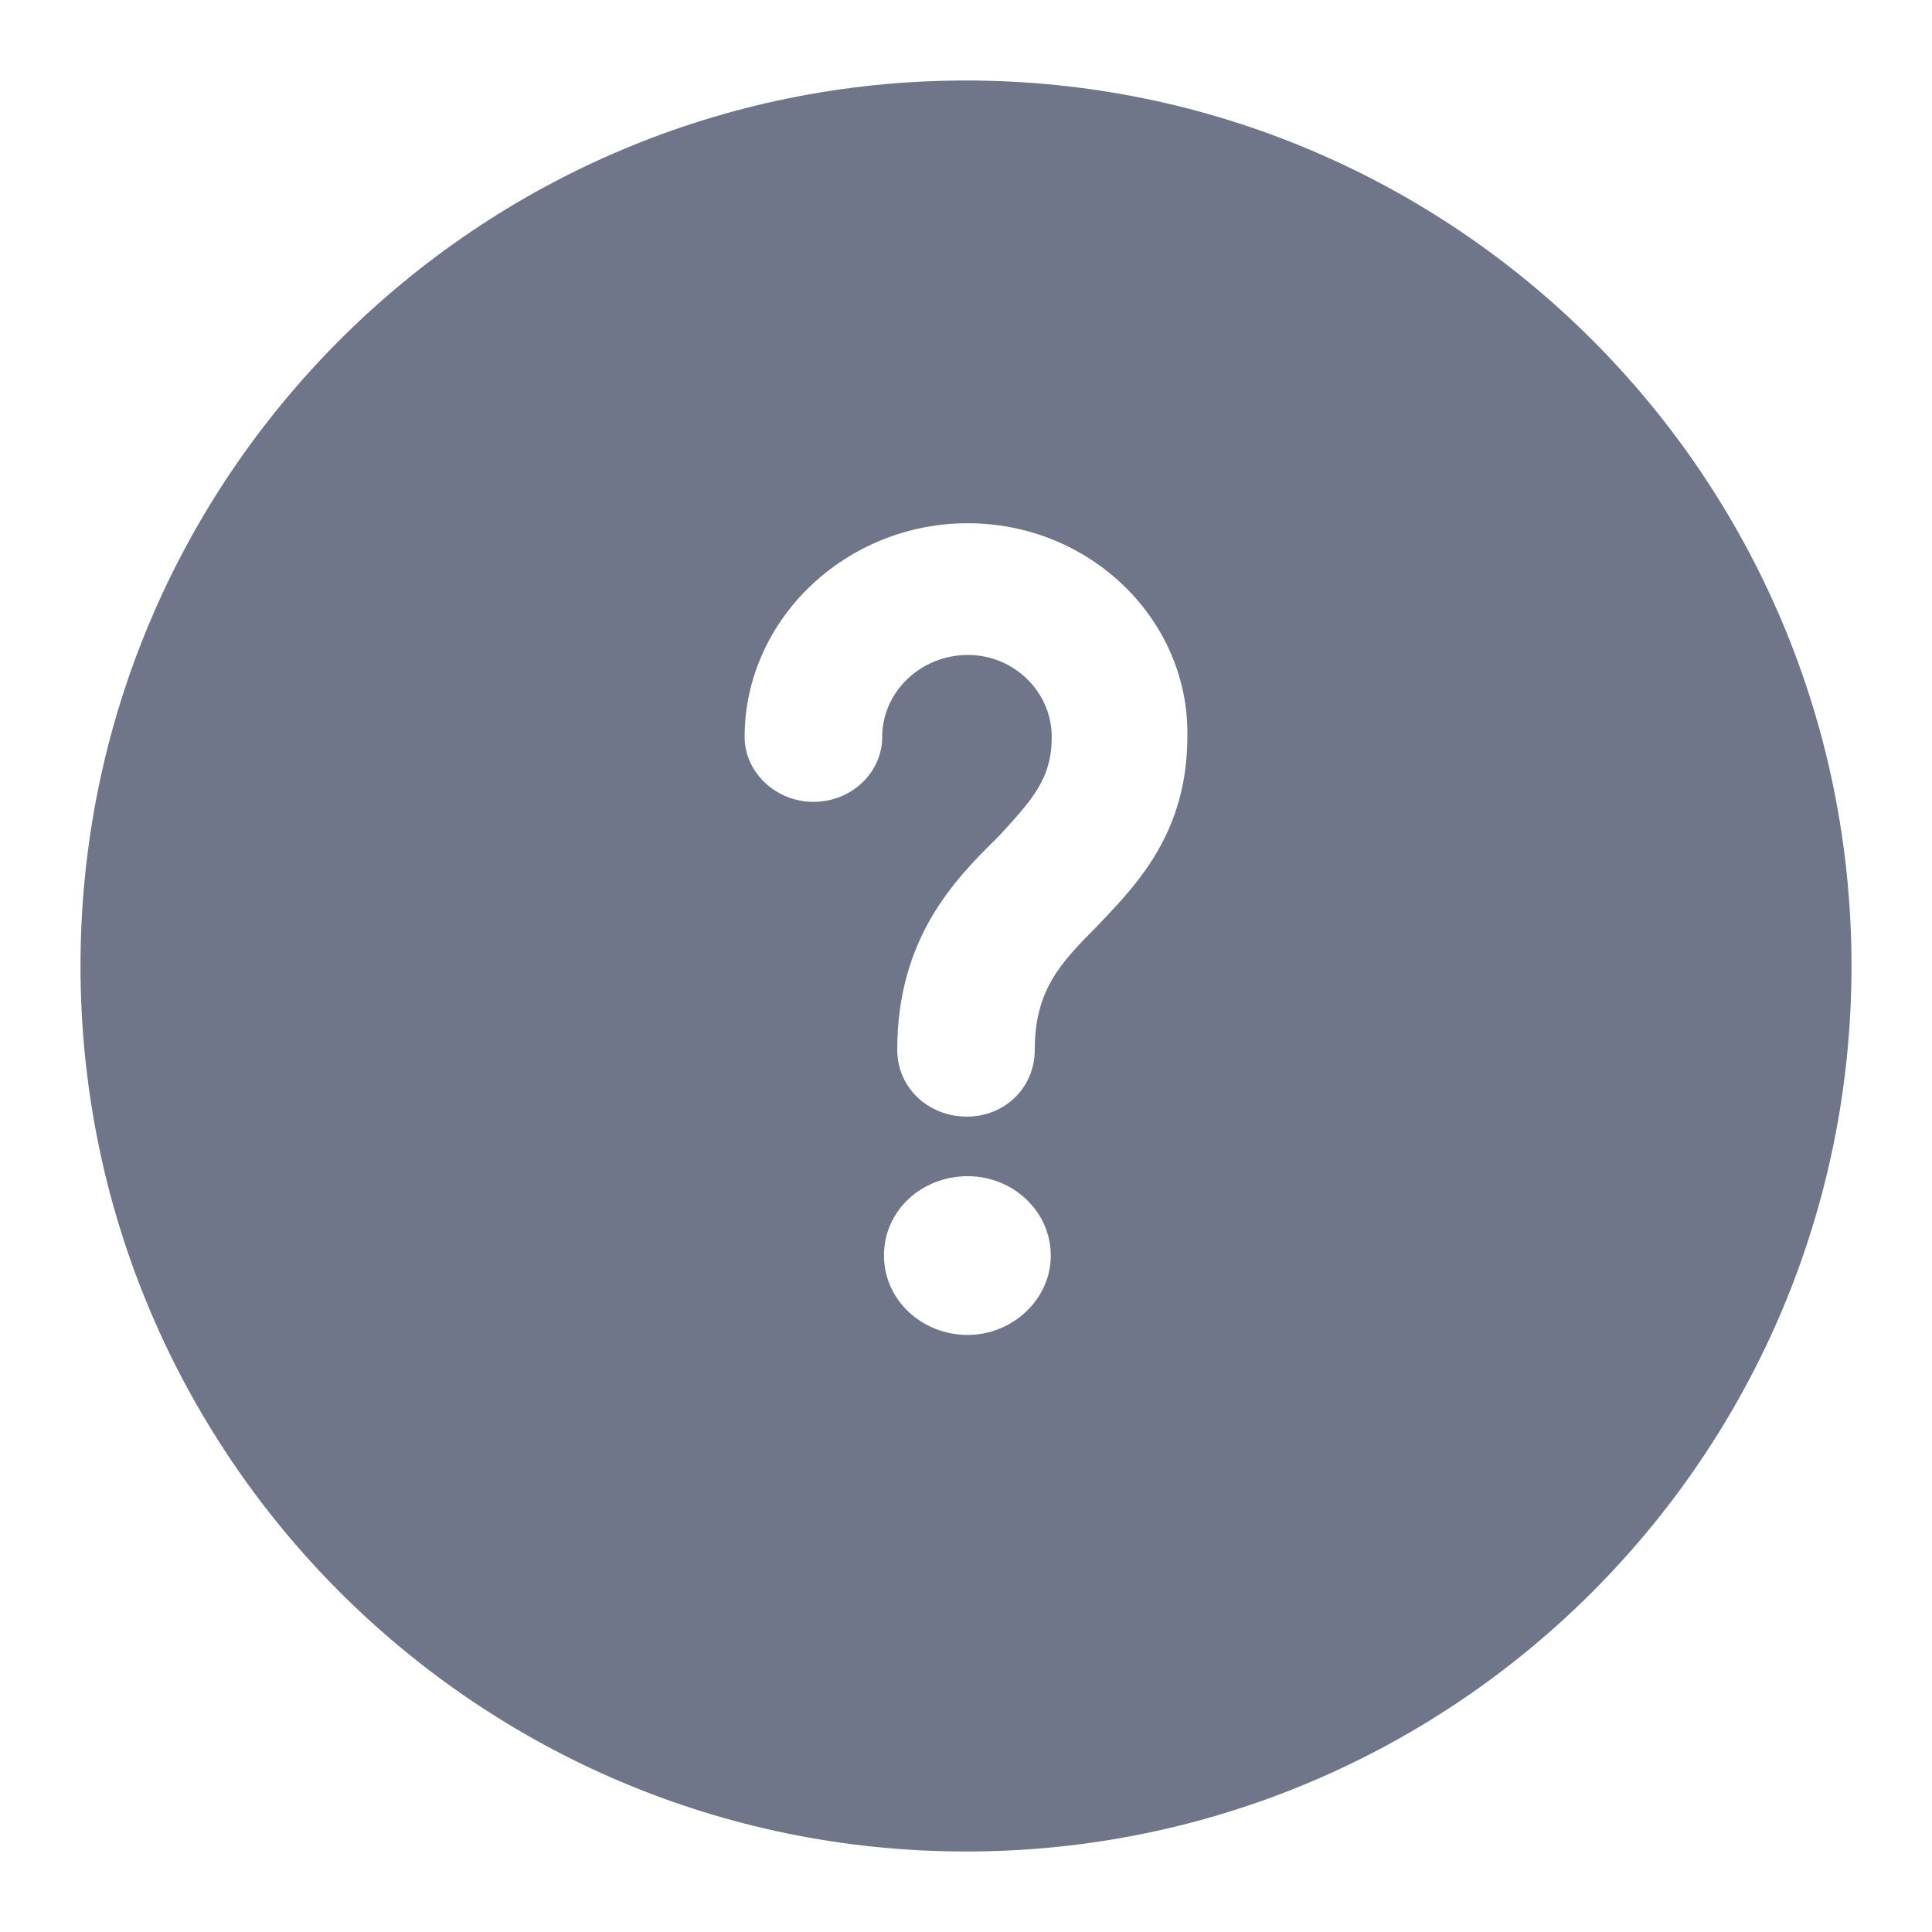 <svg width="24" height="24" viewBox="0 0 24 24" version="1.1" xmlns="http://www.w3.org/2000/svg" xmlns:xlink="http://www.w3.org/1999/xlink">
<title>question</title>
<desc>Created using Figma</desc>
<g id="Canvas" transform="translate(220 29)">
<g id="question">
<g id="question">
<use xlink:href="#path0_fill" transform="translate(-219 -28)" fill="#707689"/>
</g>
</g>
</g>
<defs>
<path id="path0_fill" fill-rule="evenodd" d="M 22 11C 22 17.075 17.075 22 11 22C 4.925 22 0 17.075 0 11C 0 4.925 4.925 0 11 0C 17.075 0 22 4.925 22 11ZM 9.981 14.597C 9.981 14.037 10.449 13.611 11.022 13.611C 11.584 13.611 12.053 14.048 12.053 14.597C 12.053 15.146 11.572 15.583 11.022 15.583C 10.449 15.583 9.981 15.146 9.981 14.597ZM 8.25 8.155C 8.25 6.699 9.502 5.5 11.022 5.5C 12.543 5.5 13.772 6.699 13.75 8.144C 13.75 9.333 13.139 9.972 12.637 10.496L 12.626 10.508C 12.182 10.956 11.854 11.292 11.854 12.042C 11.854 12.513 11.48 12.871 11.012 12.871C 10.532 12.871 10.146 12.513 10.146 12.042C 10.146 10.653 10.86 9.924 11.398 9.398C 11.83 8.928 12.065 8.671 12.065 8.155C 12.065 7.595 11.597 7.136 11.023 7.136C 10.438 7.136 9.959 7.595 9.959 8.155C 9.959 8.592 9.584 8.961 9.104 8.961C 8.636 8.961 8.25 8.592 8.25 8.155Z"/>
</defs>
</svg>
